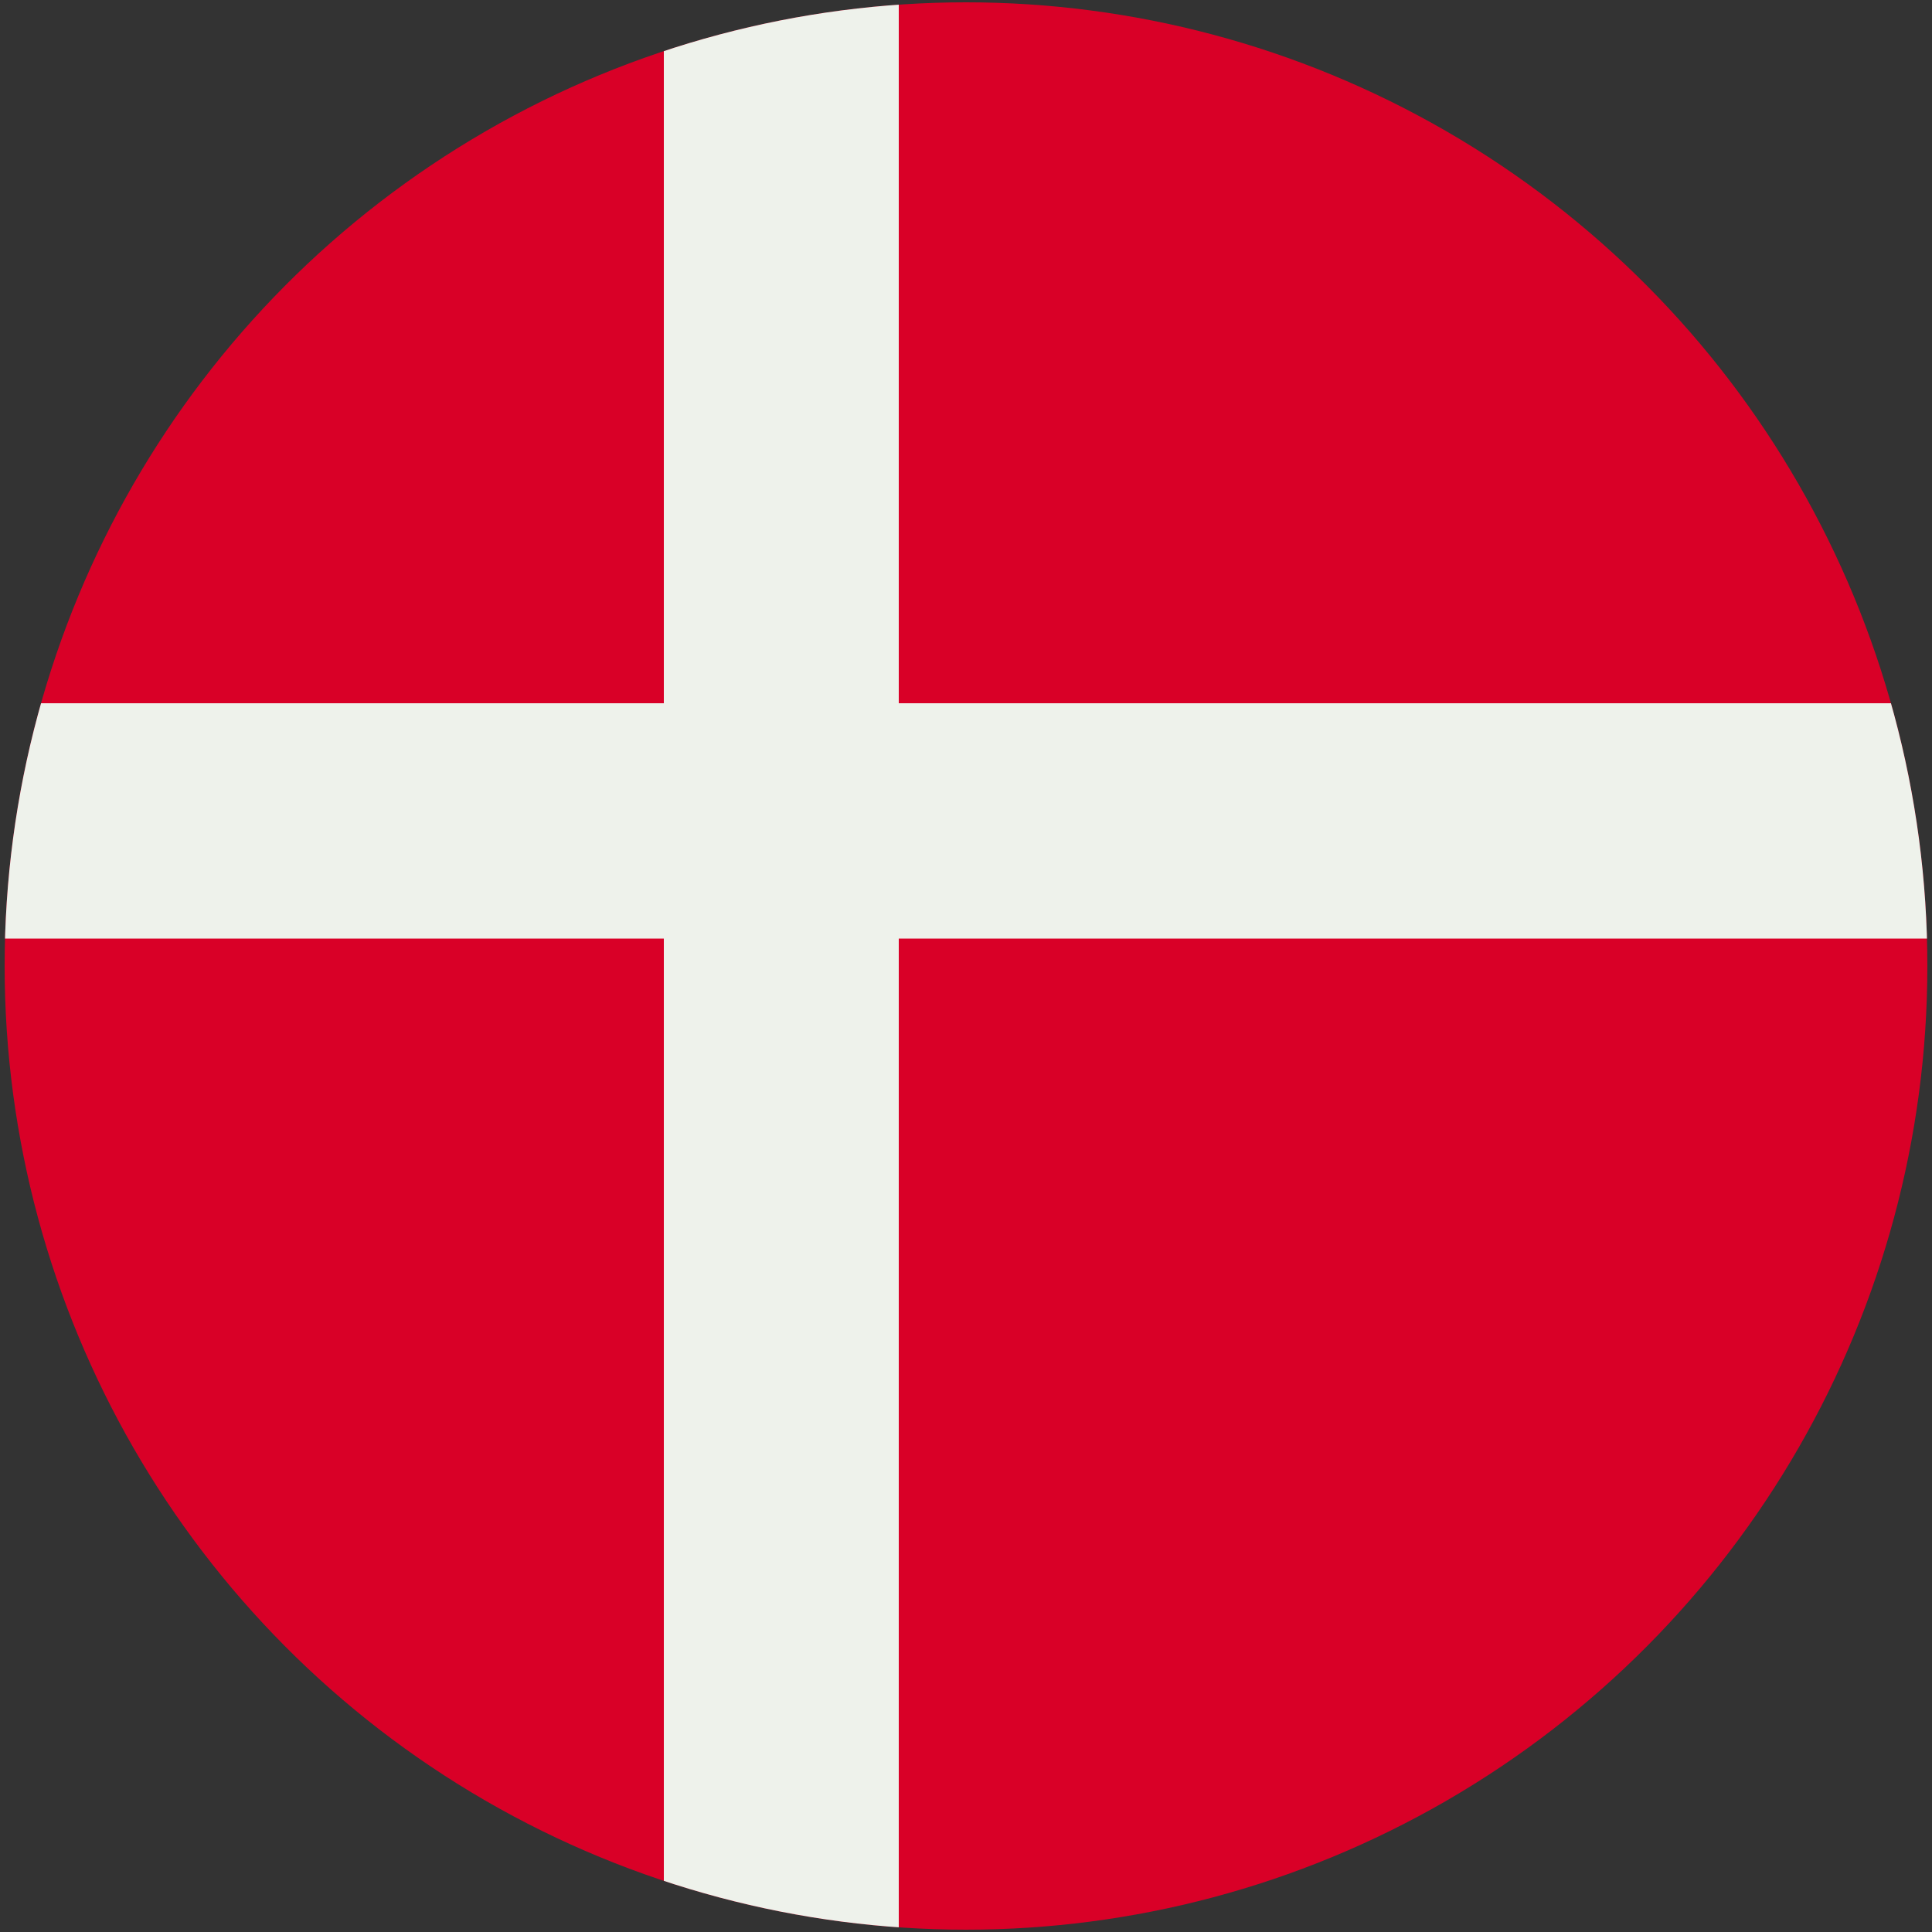 <?xml version="1.0" encoding="UTF-8"?>
<svg id="Layer_1" data-name="Layer 1" xmlns="http://www.w3.org/2000/svg" xmlns:xlink="http://www.w3.org/1999/xlink" viewBox="0 0 50 50">
  <rect x="0" y="0" width="50" height="50" fill="#333333" stroke="none"/>
  <defs>
    <clipPath id="clippath">
      <ellipse cx="25" cy="25" rx="24.88" ry="24.94" fill="#d90027"/>
    </clipPath>
  </defs>
  <ellipse cx="25" cy="25" rx="24.88" ry="24.94" fill="#d90027"/>
  <g clip-path="url(#clippath)">
    <rect x="-6.68" y="18.2" width="63.36" height="6.09" fill="#eef2eb"/>
    <rect x="17.18" y="-5.9" width="6.08" height="61.8" fill="#eef2eb"/>
  </g>
</svg>